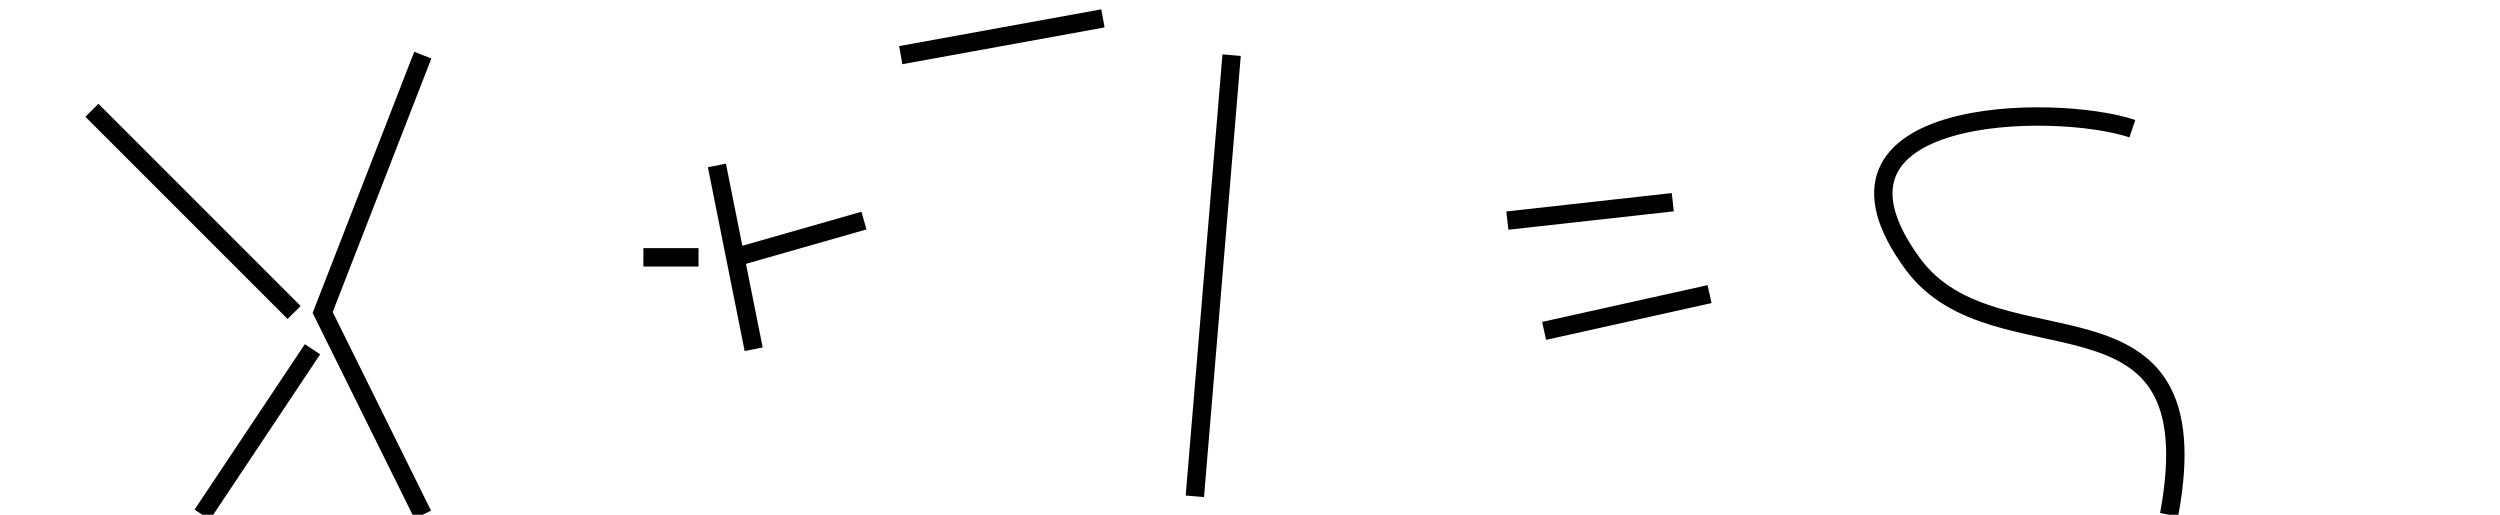 <?xml version="1.0" standalone="yes"?>
<svg width="136" height="28">
<path style="stroke:#010101; fill:none;" d="M60 1L49 3M23 3L17.553 17L23 28M67 3L65 27M118 28C120.489 14.625 108.612 20.54 104.068 14.372C97.728 5.767 111.806 5.587 116 7M5 6L16 17M39 9L40 14L47 12M82 12L91 11M35 14L38 14M40 14L41 19M84 18L93 16M17 19L11 28"/>
</svg>
